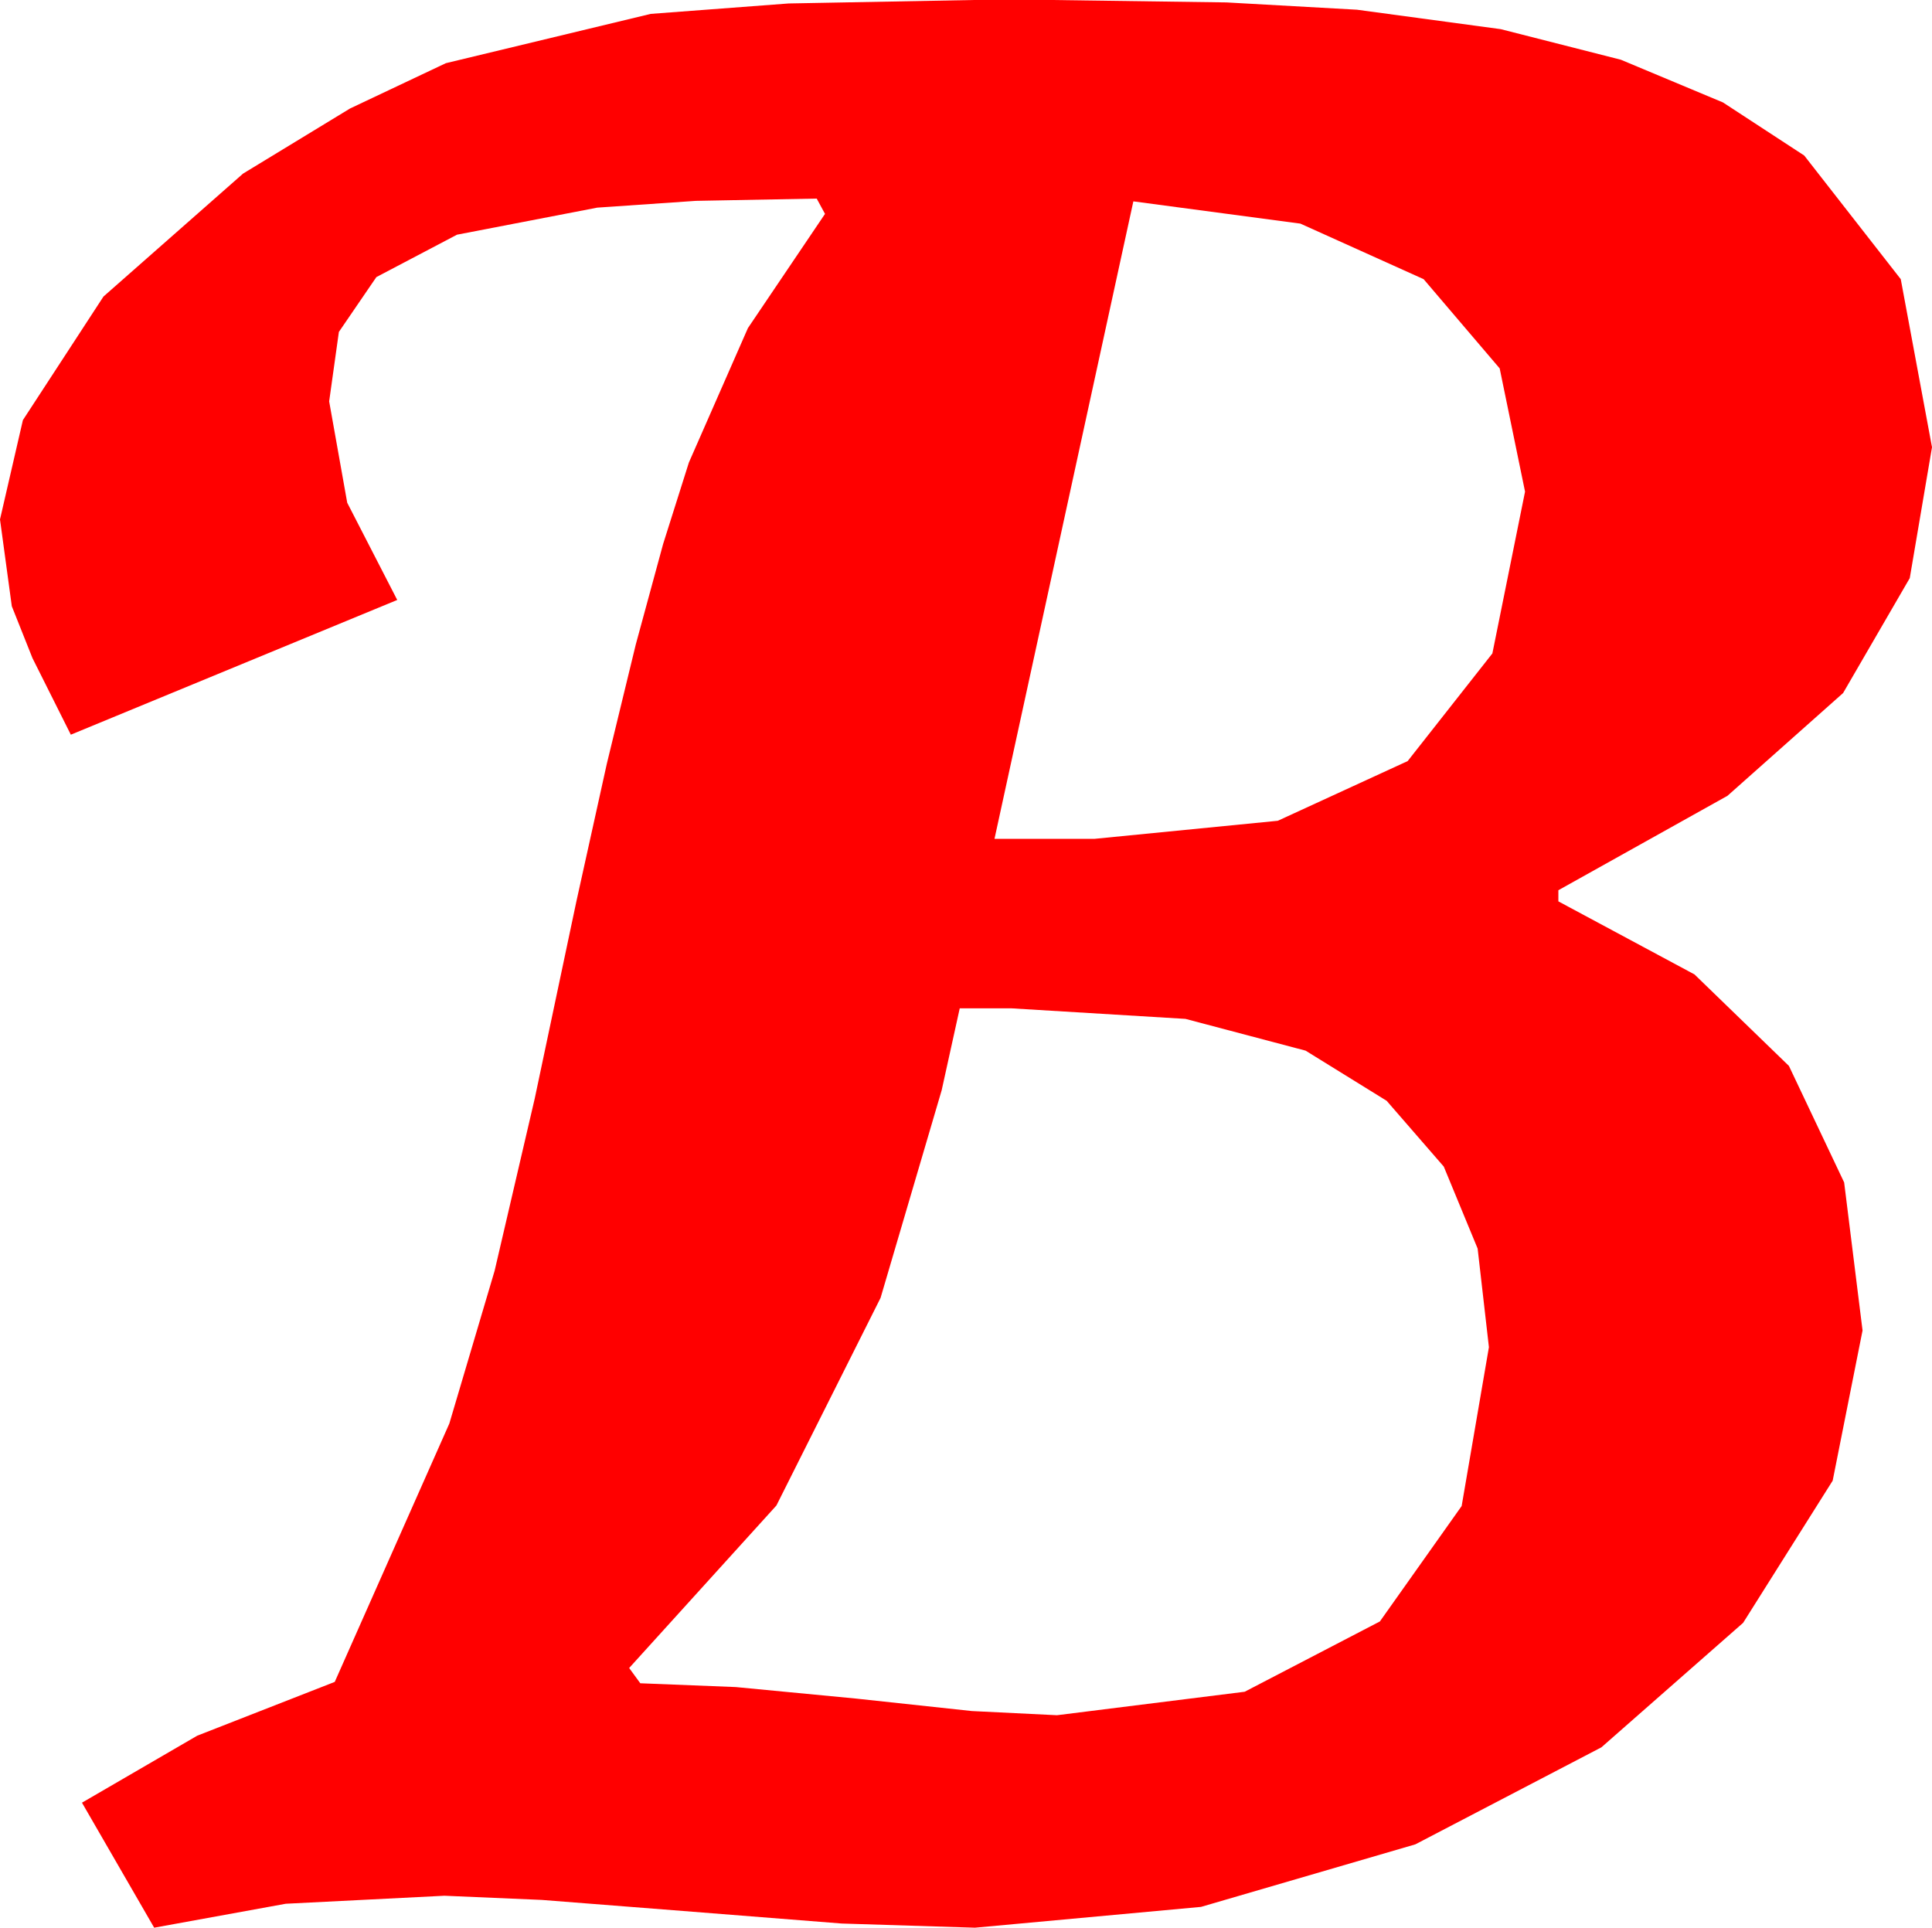 <?xml version="1.0" encoding="utf-8"?>
<!DOCTYPE svg PUBLIC "-//W3C//DTD SVG 1.1//EN" "http://www.w3.org/Graphics/SVG/1.1/DTD/svg11.dtd">
<svg width="40.752" height="40.664" xmlns="http://www.w3.org/2000/svg" xmlns:xlink="http://www.w3.org/1999/xlink" xmlns:xml="http://www.w3.org/XML/1998/namespace" version="1.1">
  <g>
    <g>
      <path style="fill:#FF0000;fill-opacity:1" d="M20.244,21.27L19.863,22.998 18.574,27.378 16.377,31.758 13.271,35.186 13.506,35.508 15.52,35.588 18.047,35.83 20.5,36.094 22.295,36.182 26.254,35.687 29.106,34.204 30.831,31.769 31.406,28.418 31.168,26.338 30.454,24.609 29.249,23.221 27.539,22.163 25.005,21.493 21.328,21.27 20.244,21.27z M23.906,4.248L20.977,17.695 23.086,17.695 26.953,17.314 29.692,16.055 31.479,13.784 32.168,10.371 31.633,7.771 30.029,5.889 27.429,4.717 23.906,4.248z M20.537,0L22.178,0 25.869,0.051 28.623,0.205 31.655,0.615 34.189,1.26 36.343,2.161 38.057,3.281 40.093,5.889 40.752,9.434 40.283,12.195 38.877,14.619 36.438,16.787 32.871,18.779 32.871,19.014 35.742,20.555 37.734,22.485 38.899,24.943 39.287,28.066 38.657,31.234 36.768,34.233 33.779,36.859 29.854,38.906 25.334,40.225 20.566,40.664 17.754,40.576 14.414,40.312 11.426,40.078 9.375,39.99 6.028,40.159 3.252,40.664 1.729,38.027 4.16,36.614 7.061,35.479 9.478,30.029 10.433,26.807 11.279,23.174 12.158,19.014 12.801,16.106 13.411,13.594 13.987,11.477 14.531,9.756 15.776,6.921 17.402,4.512 17.227,4.189 14.678,4.237 12.598,4.38 9.639,4.951 7.939,5.845 7.148,7.002 6.943,8.467 7.324,10.605 8.379,12.656 1.494,15.498 0.685,13.883 0.249,12.788 0,10.957 0.483,8.862 2.183,6.255 5.127,3.662 7.383,2.289 9.404,1.333 13.726,0.293 16.637,0.073 20.537,0z" />
    </g>
  </g>
</svg>